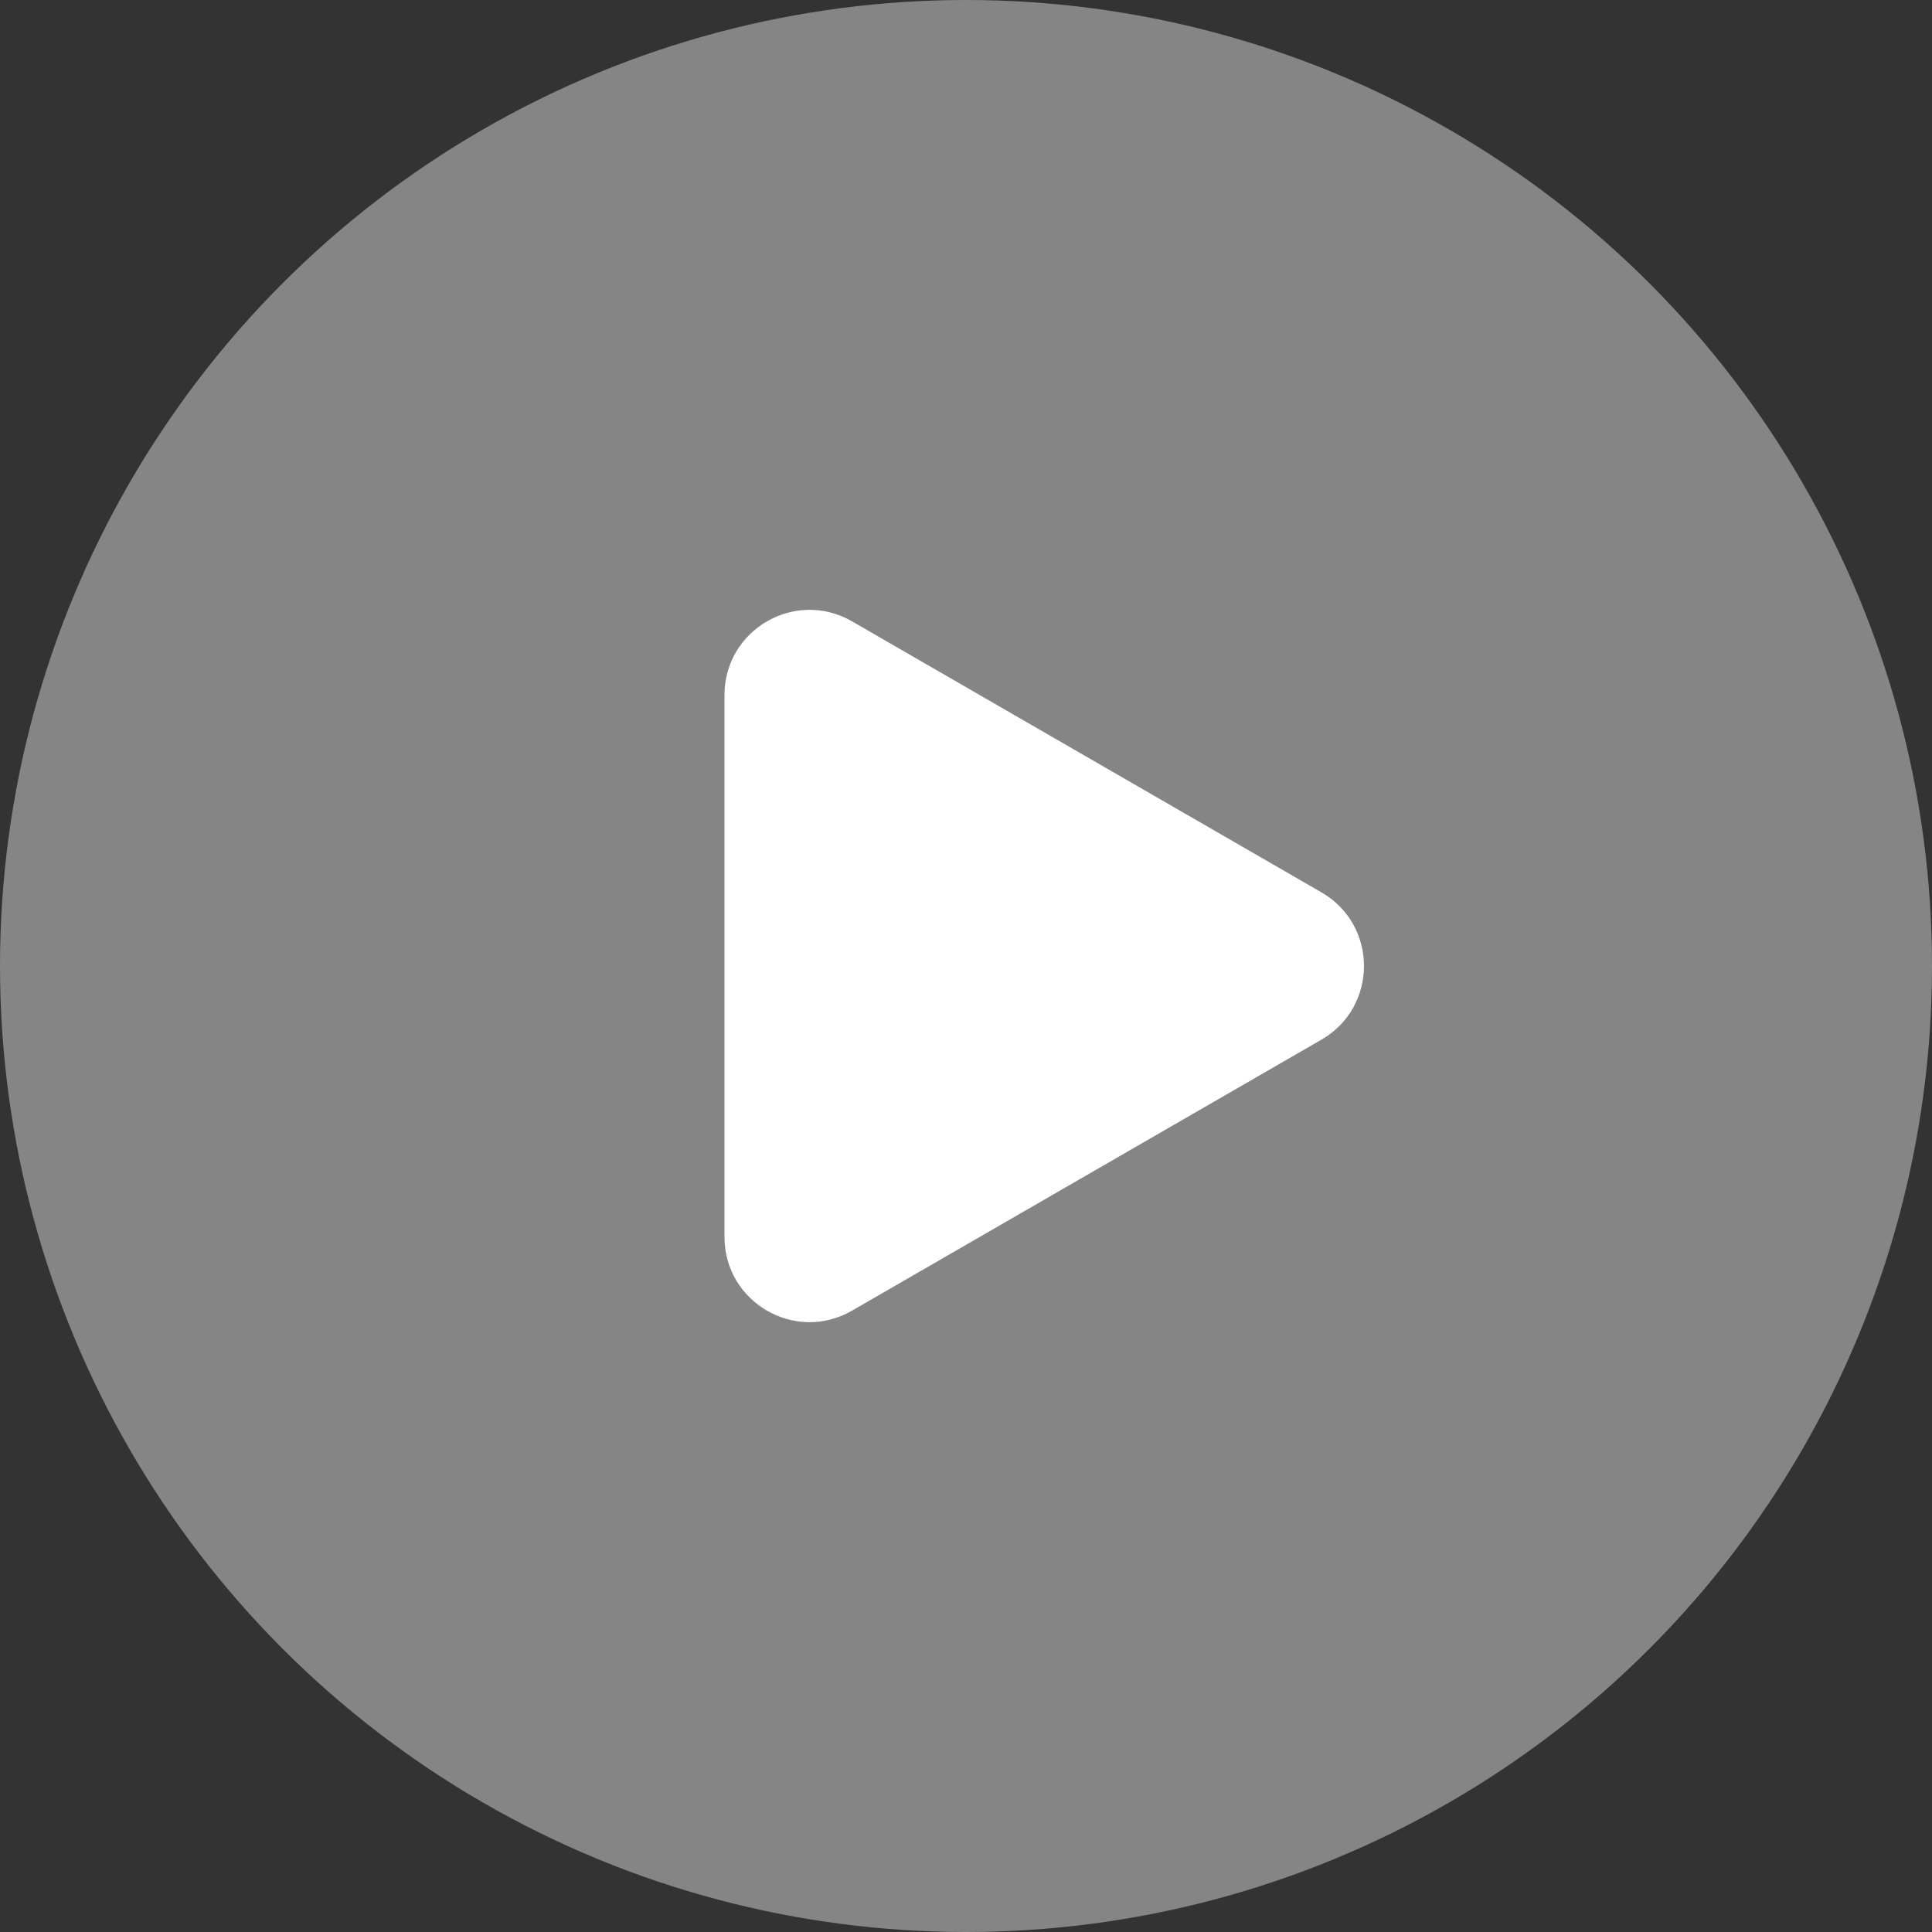 <svg width="56" height="56" viewBox="0 0 56 56" fill="none" xmlns="http://www.w3.org/2000/svg">
<rect x="0" y="0" width="56" height="56" fill="#333333" stroke="none"/>
<circle opacity="0.4" cx="28" cy="28" r="28" fill="white"/>
<path d="M38.304 25.866C39.946 26.814 39.946 29.186 38.304 30.134L24.696 37.99C23.054 38.939 21 37.753 21 35.856V20.144C21 18.247 23.054 17.061 24.696 18.01L38.304 25.866Z" fill="white"/>
</svg>
